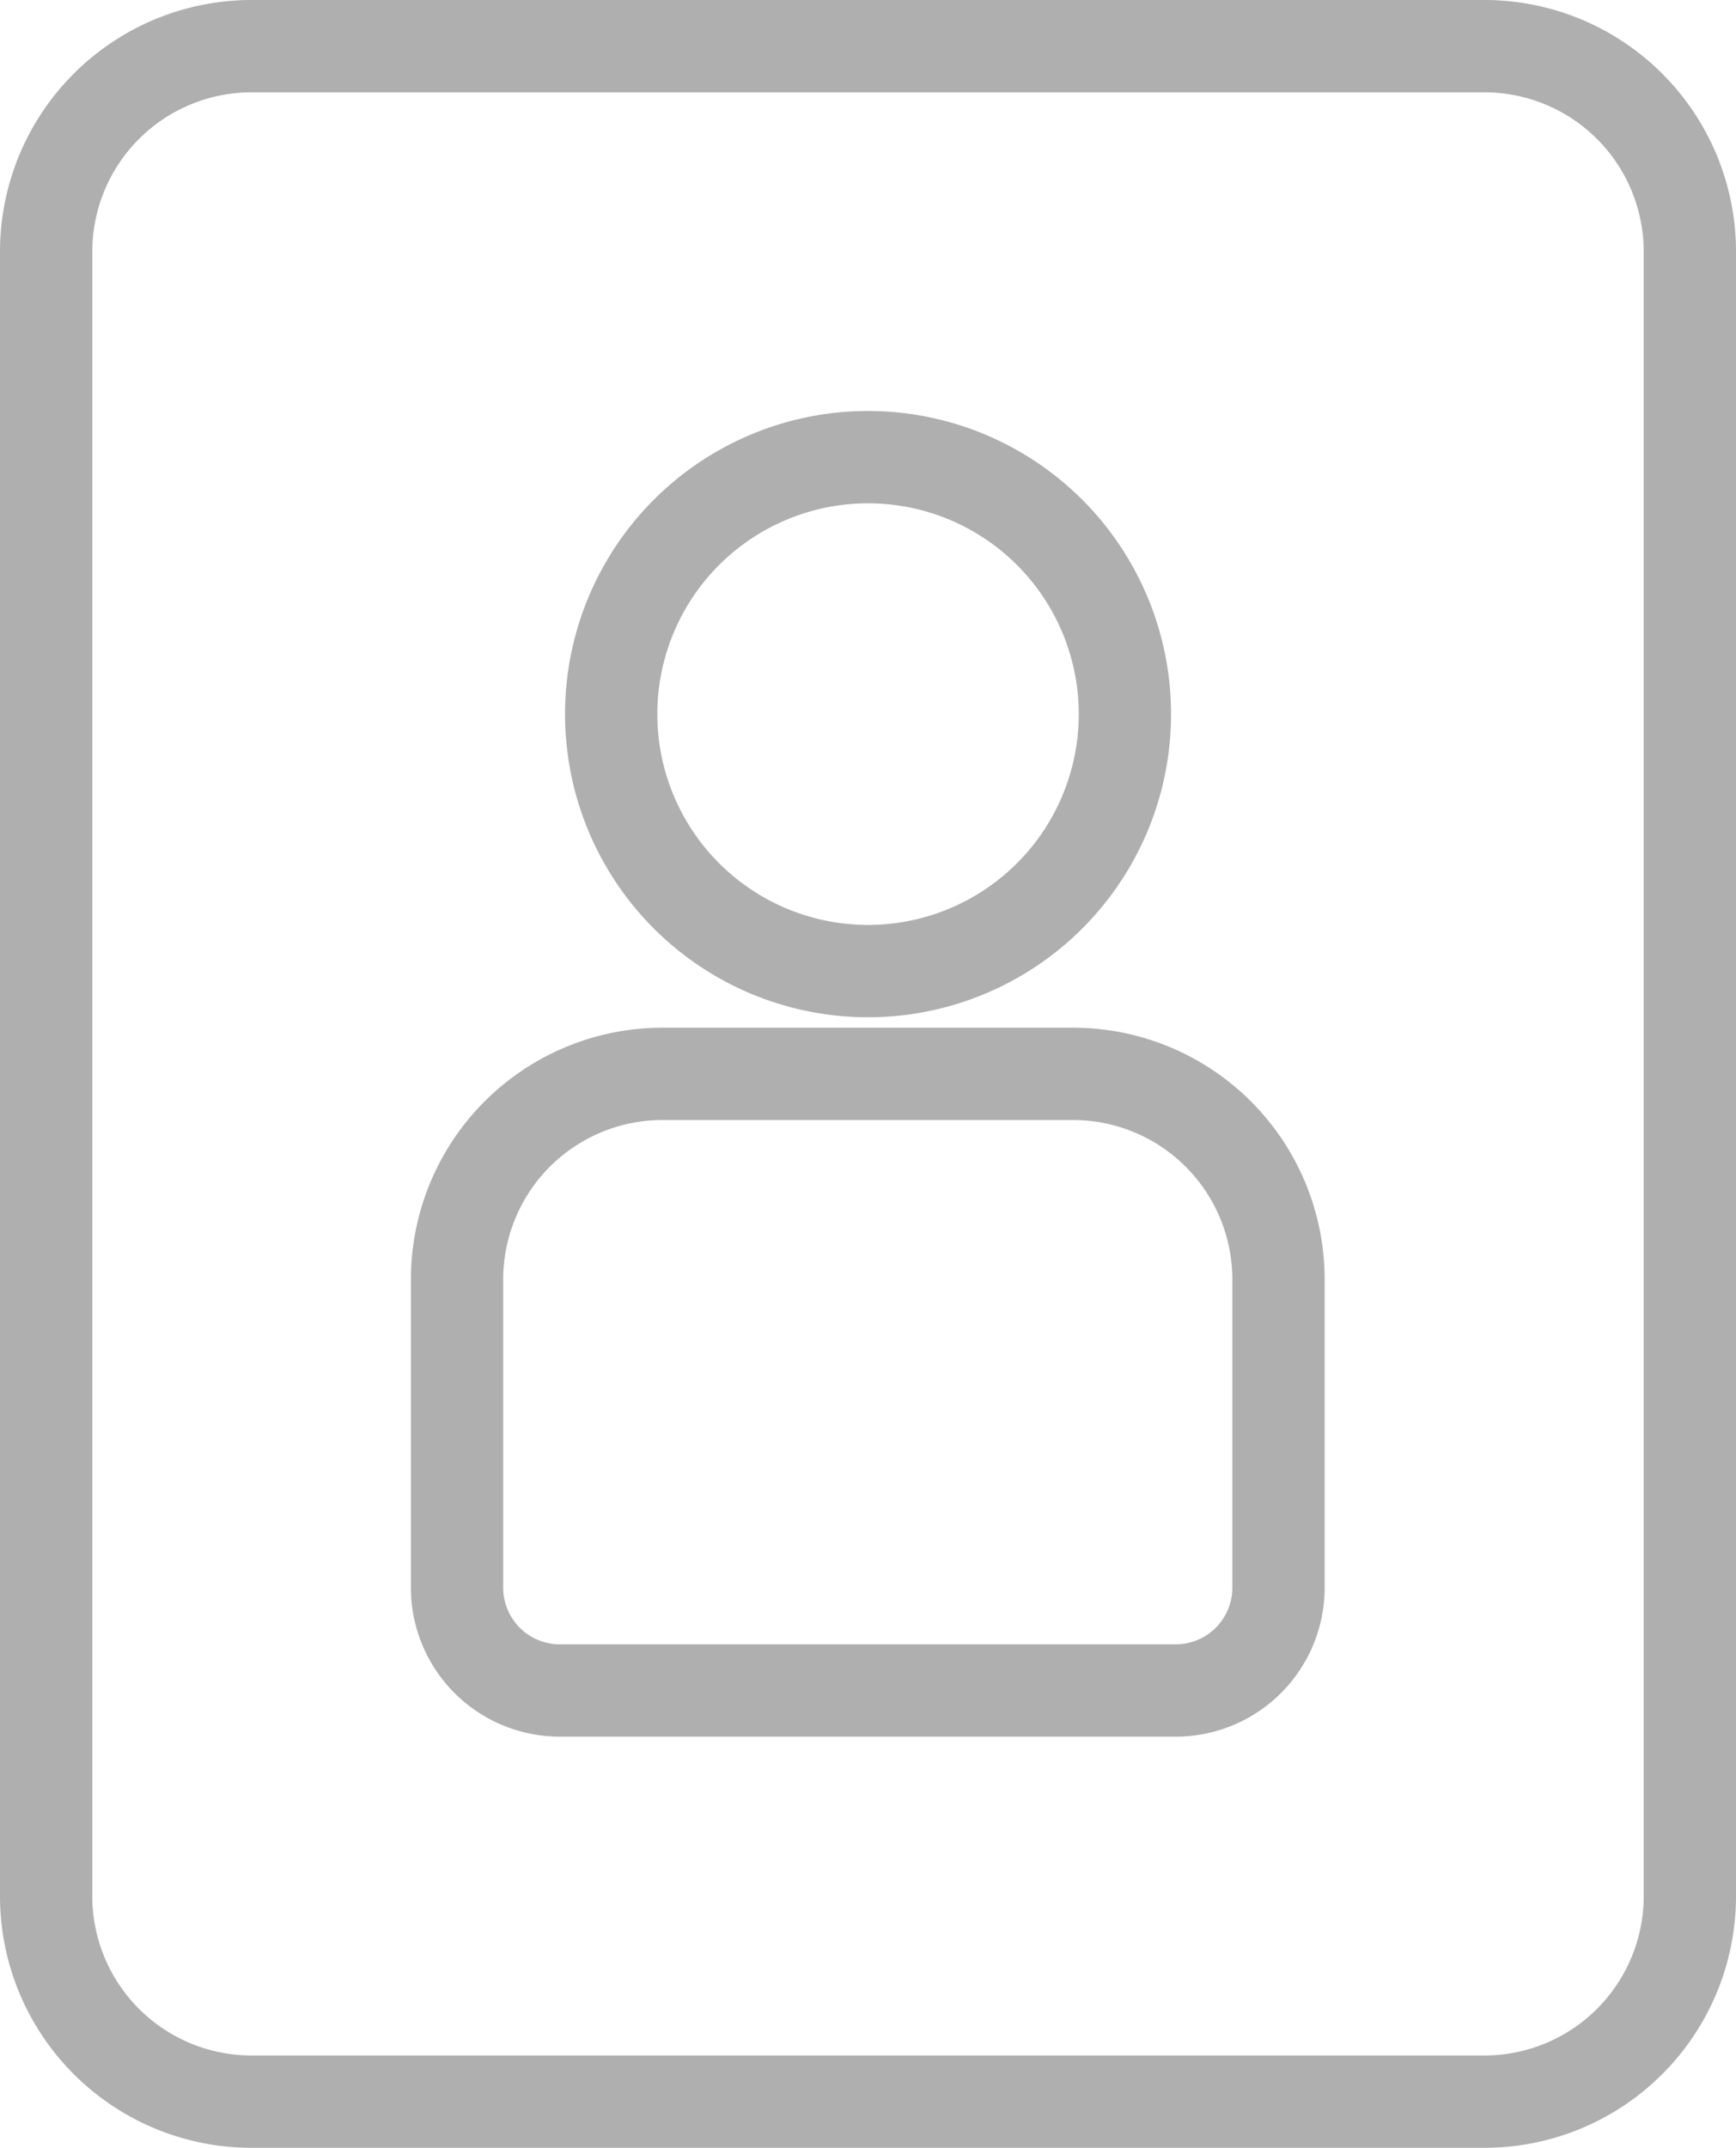 <svg xmlns="http://www.w3.org/2000/svg" width="18.809" height="23.261" viewBox="0 0 18.809 23.261">
  <g id="_004.인사정보" data-name="004.인사정보" transform="translate(0.5 0.5)">
    <path id="패스_66216" data-name="패스 66216" d="M19.583,2H6.226A2.226,2.226,0,0,0,4,4.226V22.035a2.226,2.226,0,0,0,2.226,2.226H19.583a2.226,2.226,0,0,0,2.226-2.226V4.226A2.226,2.226,0,0,0,19.583,2Z" transform="translate(-4 -2)" fill="none" stroke="#afafaf" stroke-linecap="round" stroke-linejoin="round" stroke-width="1"/>
    <path id="패스_66217" data-name="패스 66217" d="M12.283,11.565A2.783,2.783,0,1,0,9.5,8.783,2.783,2.783,0,0,0,12.283,11.565Z" transform="translate(-3.378 -1.548)" fill="none" stroke="#afafaf" stroke-linecap="round" stroke-linejoin="round" stroke-width="1"/>
    <path id="패스_66218" data-name="패스 66218" d="M10.226,12h4.452A2.226,2.226,0,0,1,16.9,14.226v3.339a1.113,1.113,0,0,1-1.113,1.113H9.113A1.113,1.113,0,0,1,8,17.565V14.226A2.226,2.226,0,0,1,10.226,12Z" transform="translate(-3.548 -0.87)" fill="none" stroke="#afafaf" stroke-linecap="round" stroke-linejoin="round" stroke-width="1"/>
  </g>
</svg>
